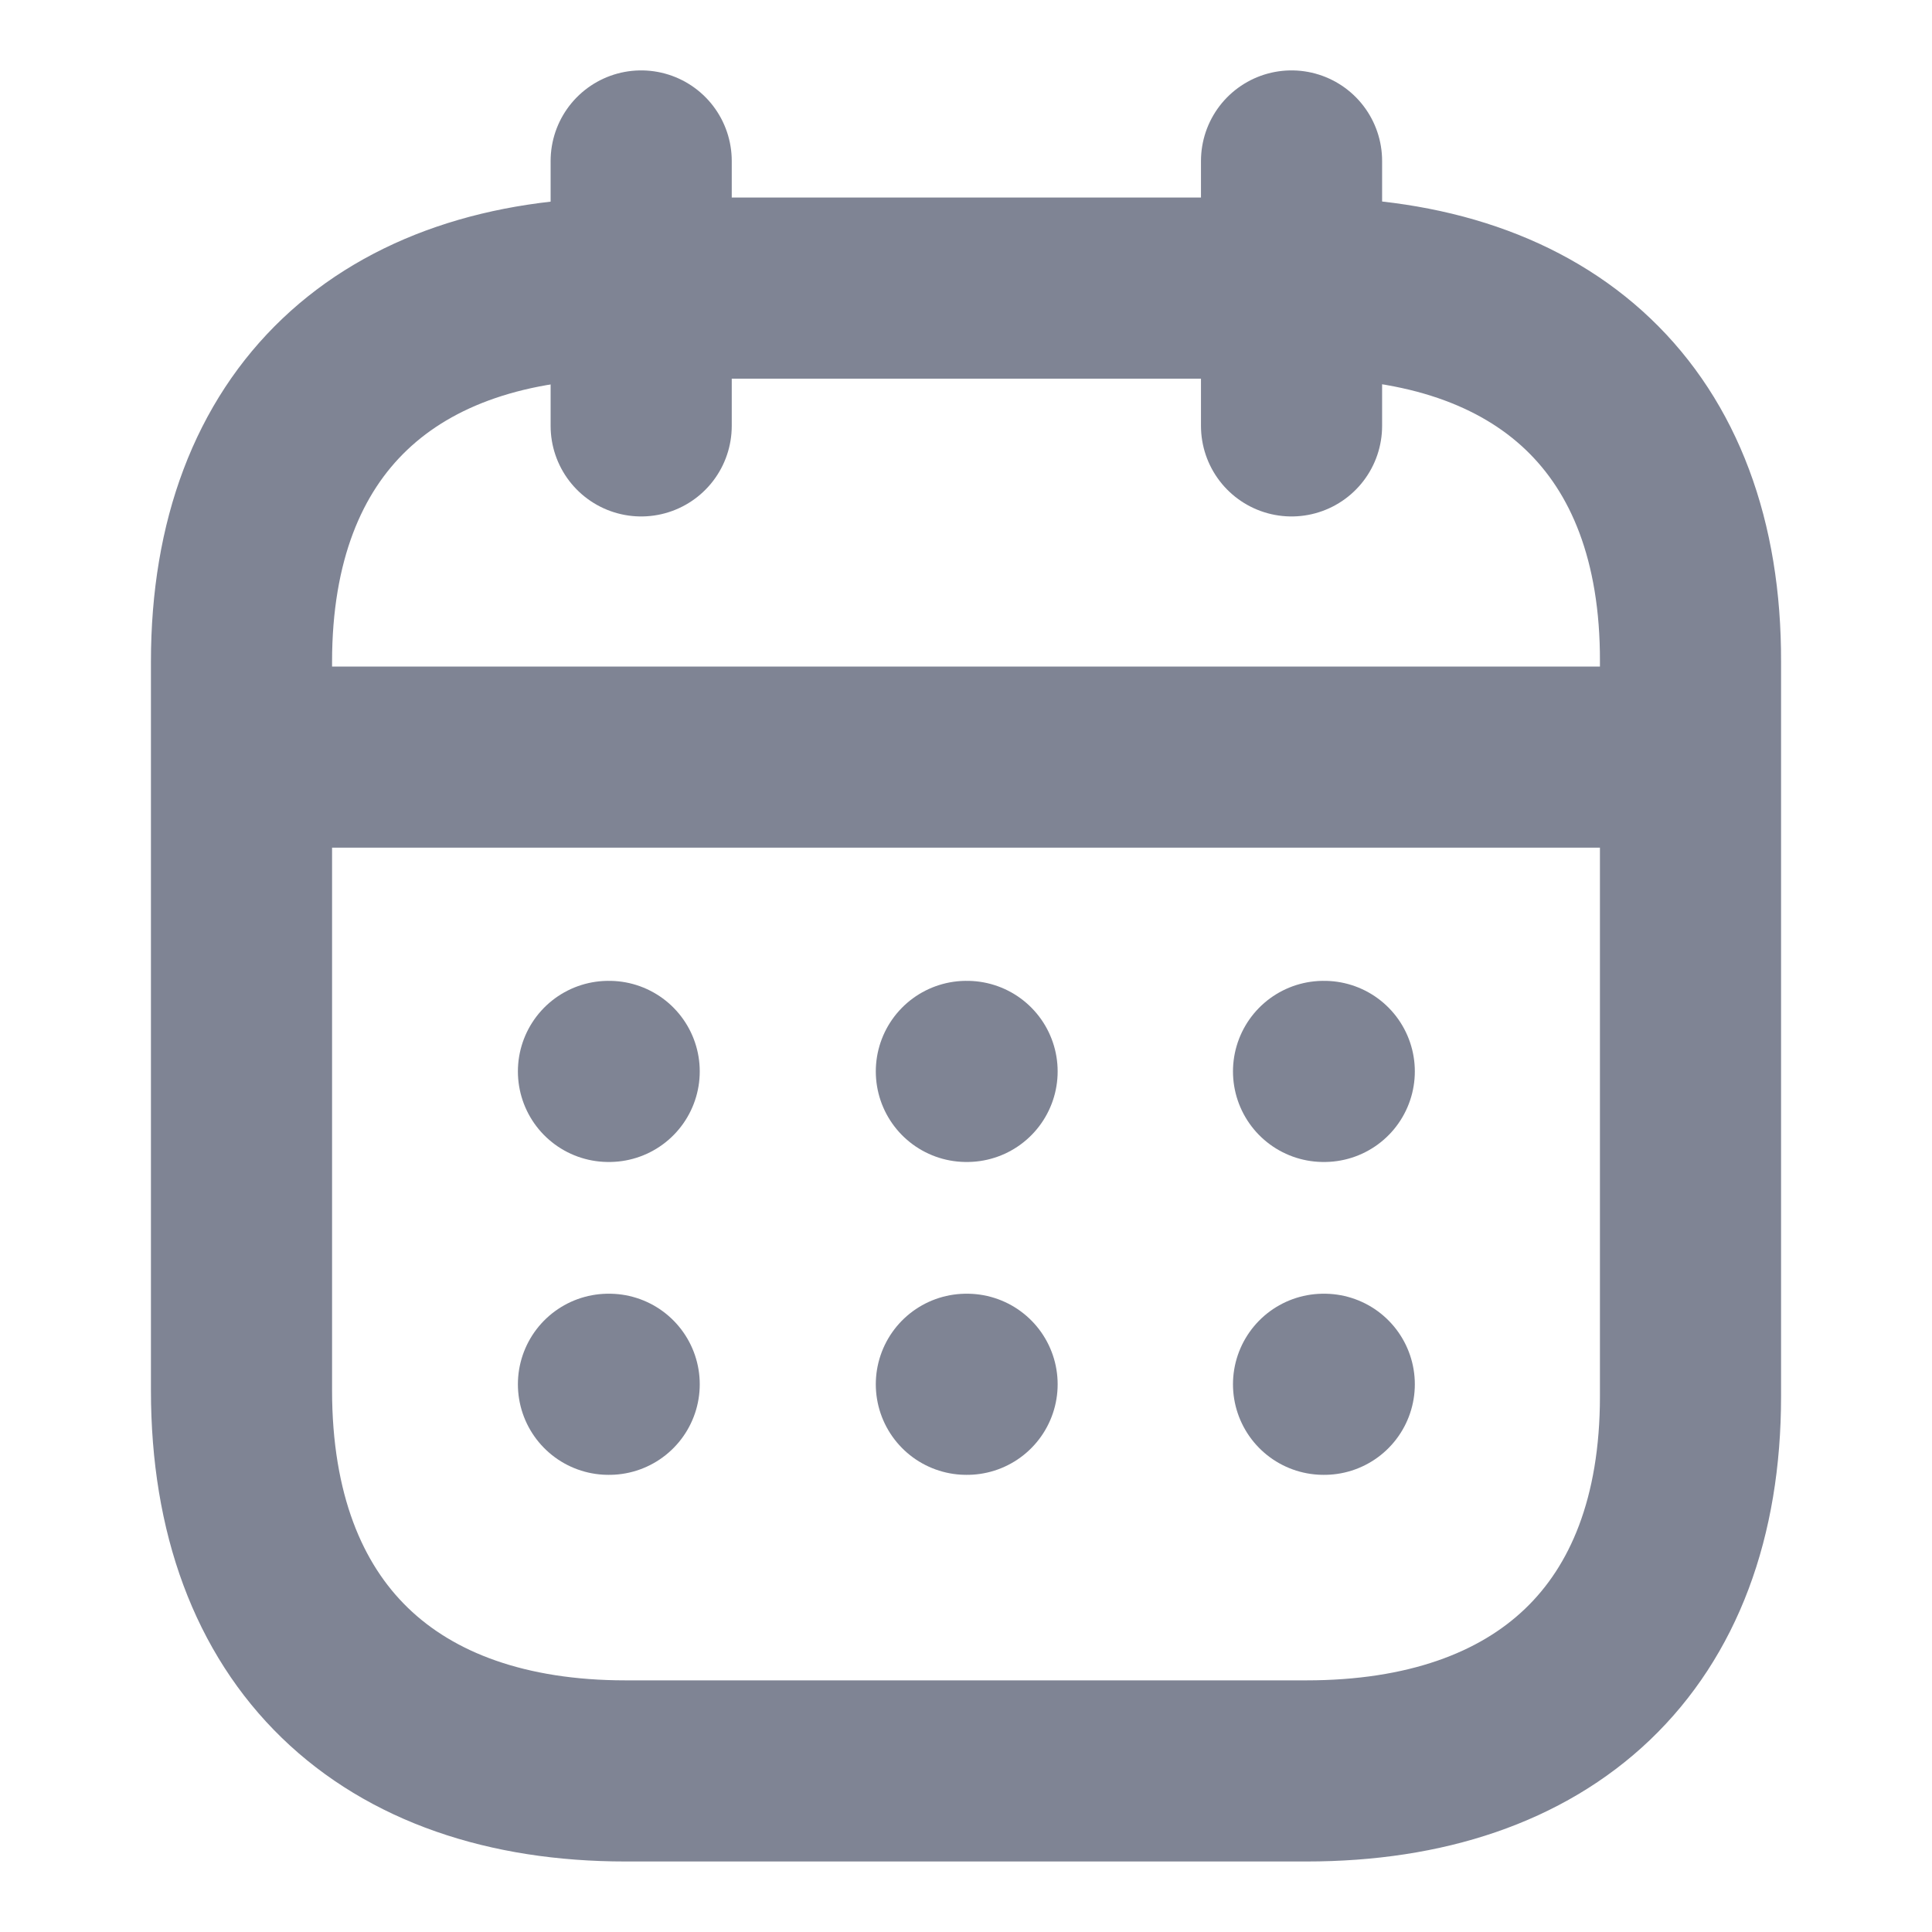 <svg width="16" height="16" fill="none" xmlns="http://www.w3.org/2000/svg"><g opacity=".5" stroke="#000929" stroke-width="1.5" stroke-linecap="round" stroke-linejoin="round"><path d="M2.062 6.27h11.882M10.961 8.873h.006M8.003 8.873h.006M5.039 8.873h.006M10.961 11.464h.006M8.003 11.464h.006M5.039 11.464h.006M10.696 1.333v2.194M5.31 1.333v2.194"/><path clip-rule="evenodd" d="M10.825 2.386H5.181C3.223 2.386 2 3.476 2 5.481v6.033c0 2.037 1.223 3.152 3.18 3.152h5.64c1.963 0 3.18-1.096 3.18-3.101V5.48c.006-2.004-1.21-3.095-3.175-3.095z"/></g></svg>